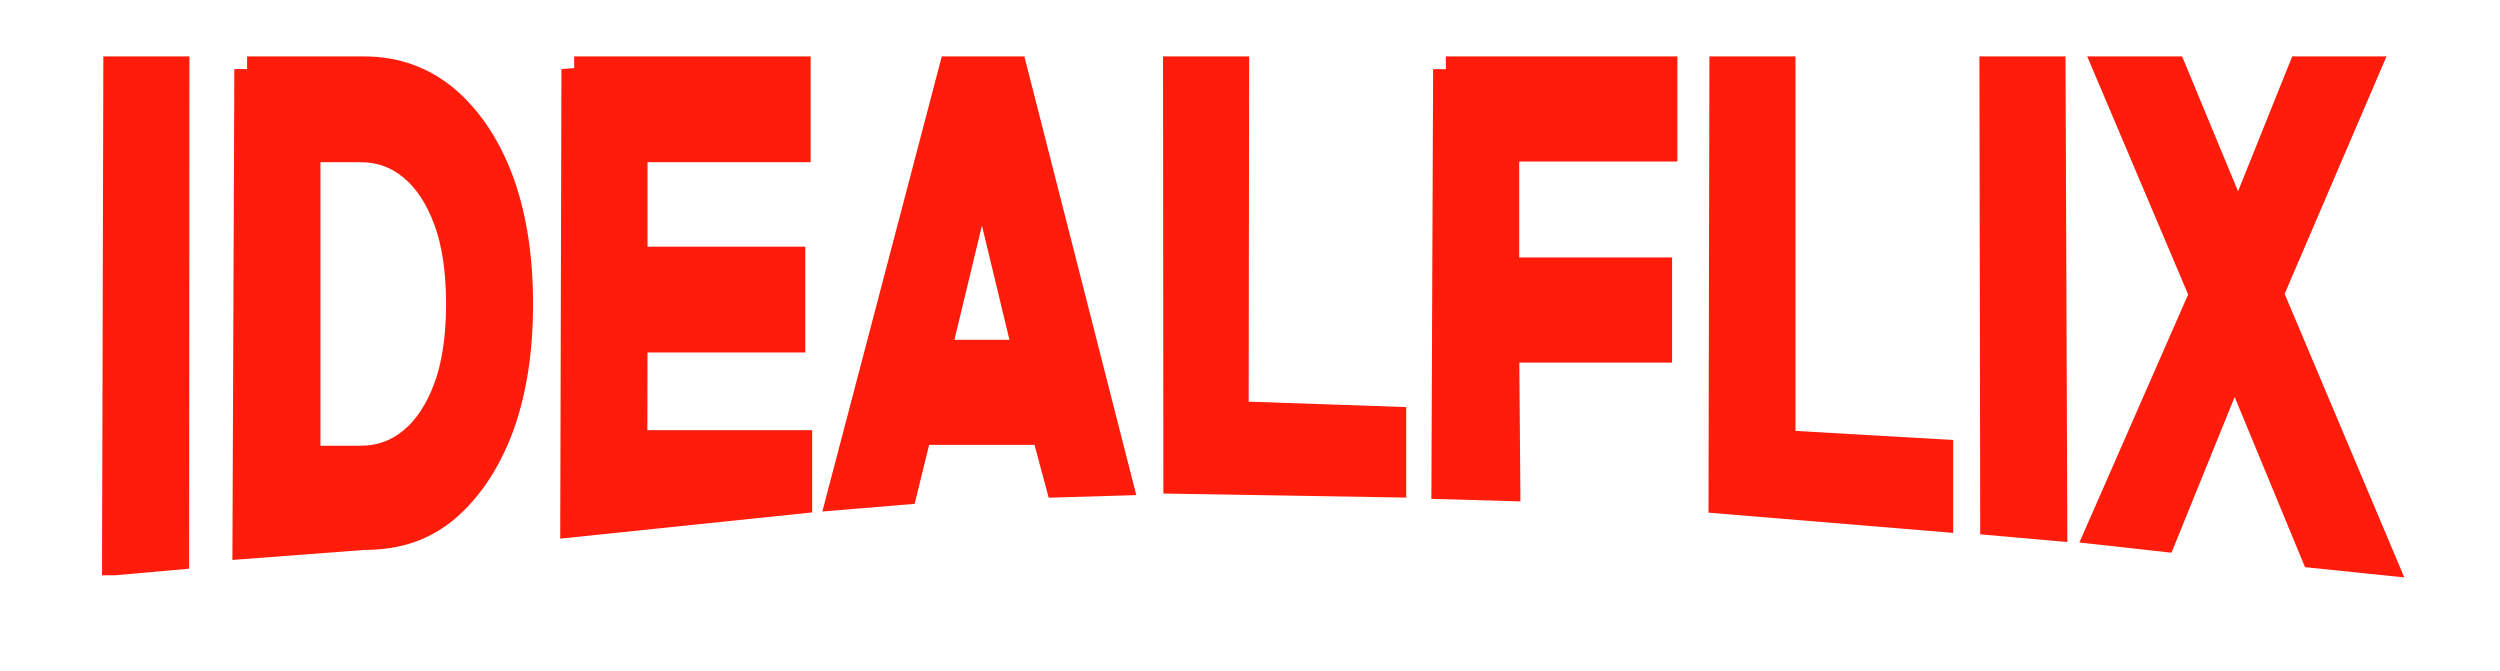 <?xml version="1.0" encoding="UTF-8"?><svg id="Capa_1" xmlns="http://www.w3.org/2000/svg" viewBox="0 0 980 263"><defs><style>.cls-1{fill:#ff1c0a;stroke:#ff1c0a;stroke-miterlimit:10;stroke-width:10px;}</style></defs><path class="cls-1" d="M45,220.5l.5-193.38h23.76l-.12,191.23-24.14,2.15Z"/><path class="cls-1" d="M96.86,27.12h45.95c12.05,0,22.71,3.7,31.97,11.37,9.08,7.67,16.25,18.25,21.49,32,5.07,13.75,7.69,29.89,7.69,48.66s-2.62,34.91-7.69,48.66c-5.24,13.75-12.4,24.33-21.49,32-9.26,7.67-19.74,10.74-31.8,10.74l-46.86,3.55,.74-187Zm44.55,152.6c7.51,0,14.15-2.38,19.92-7.14s10.31-11.64,13.63-20.63c3.32-8.99,4.89-19.84,4.89-32.79s-1.57-23.8-4.89-32.8c-3.32-8.99-7.86-15.87-13.63-20.63s-12.4-7.14-19.92-7.14h-20.79v121.13h20.79Z"/><path class="cls-1" d="M225.08,27.12h87.7v31.47h-63.94v43.11h61.84v31.47h-61.84l-.08,40.47h64.61v22.72l-88.75,9.23,.46-178.48Z"/><path class="cls-1" d="M409.38,169.4h-49.09l-5.74,23.41-25.56,2.13L373.04,27.12h24.63l41.36,162.15-24.14,.71-5.51-20.57Zm-7.34-31.21l-17.12-71.14-17.12,71.14h34.24Z"/><path class="cls-1" d="M546.24,189.97l-85.2-1.42-.13-161.44h23.76l-.2,135.17,61.77,2.13v25.56Z"/><path class="cls-1" d="M566.77,27.12h85.78v31.21h-62.02v47.6h59.92v31.21h-59.92l.44,54.26-24.85-.71,.66-163.57Z"/><path class="cls-1" d="M760.65,203.46l-85.91-7.1,.34-169.25h23.76V173.64l61.81,3.55v26.27Z"/><path class="cls-1" d="M781.24,204.88l-.3-177.77h23.76l.68,179.9-24.14-2.13Z"/><path class="cls-1" d="M863.19,115.45l-37.45-88.33h26.31l25.34,61.09,24.54-61.09h25.99l-37.77,88.07,44.45,105.32-27.55-2.84-31.1-75.24-27.94,68.85-25.58-2.84,40.77-92.98Z"/></svg>